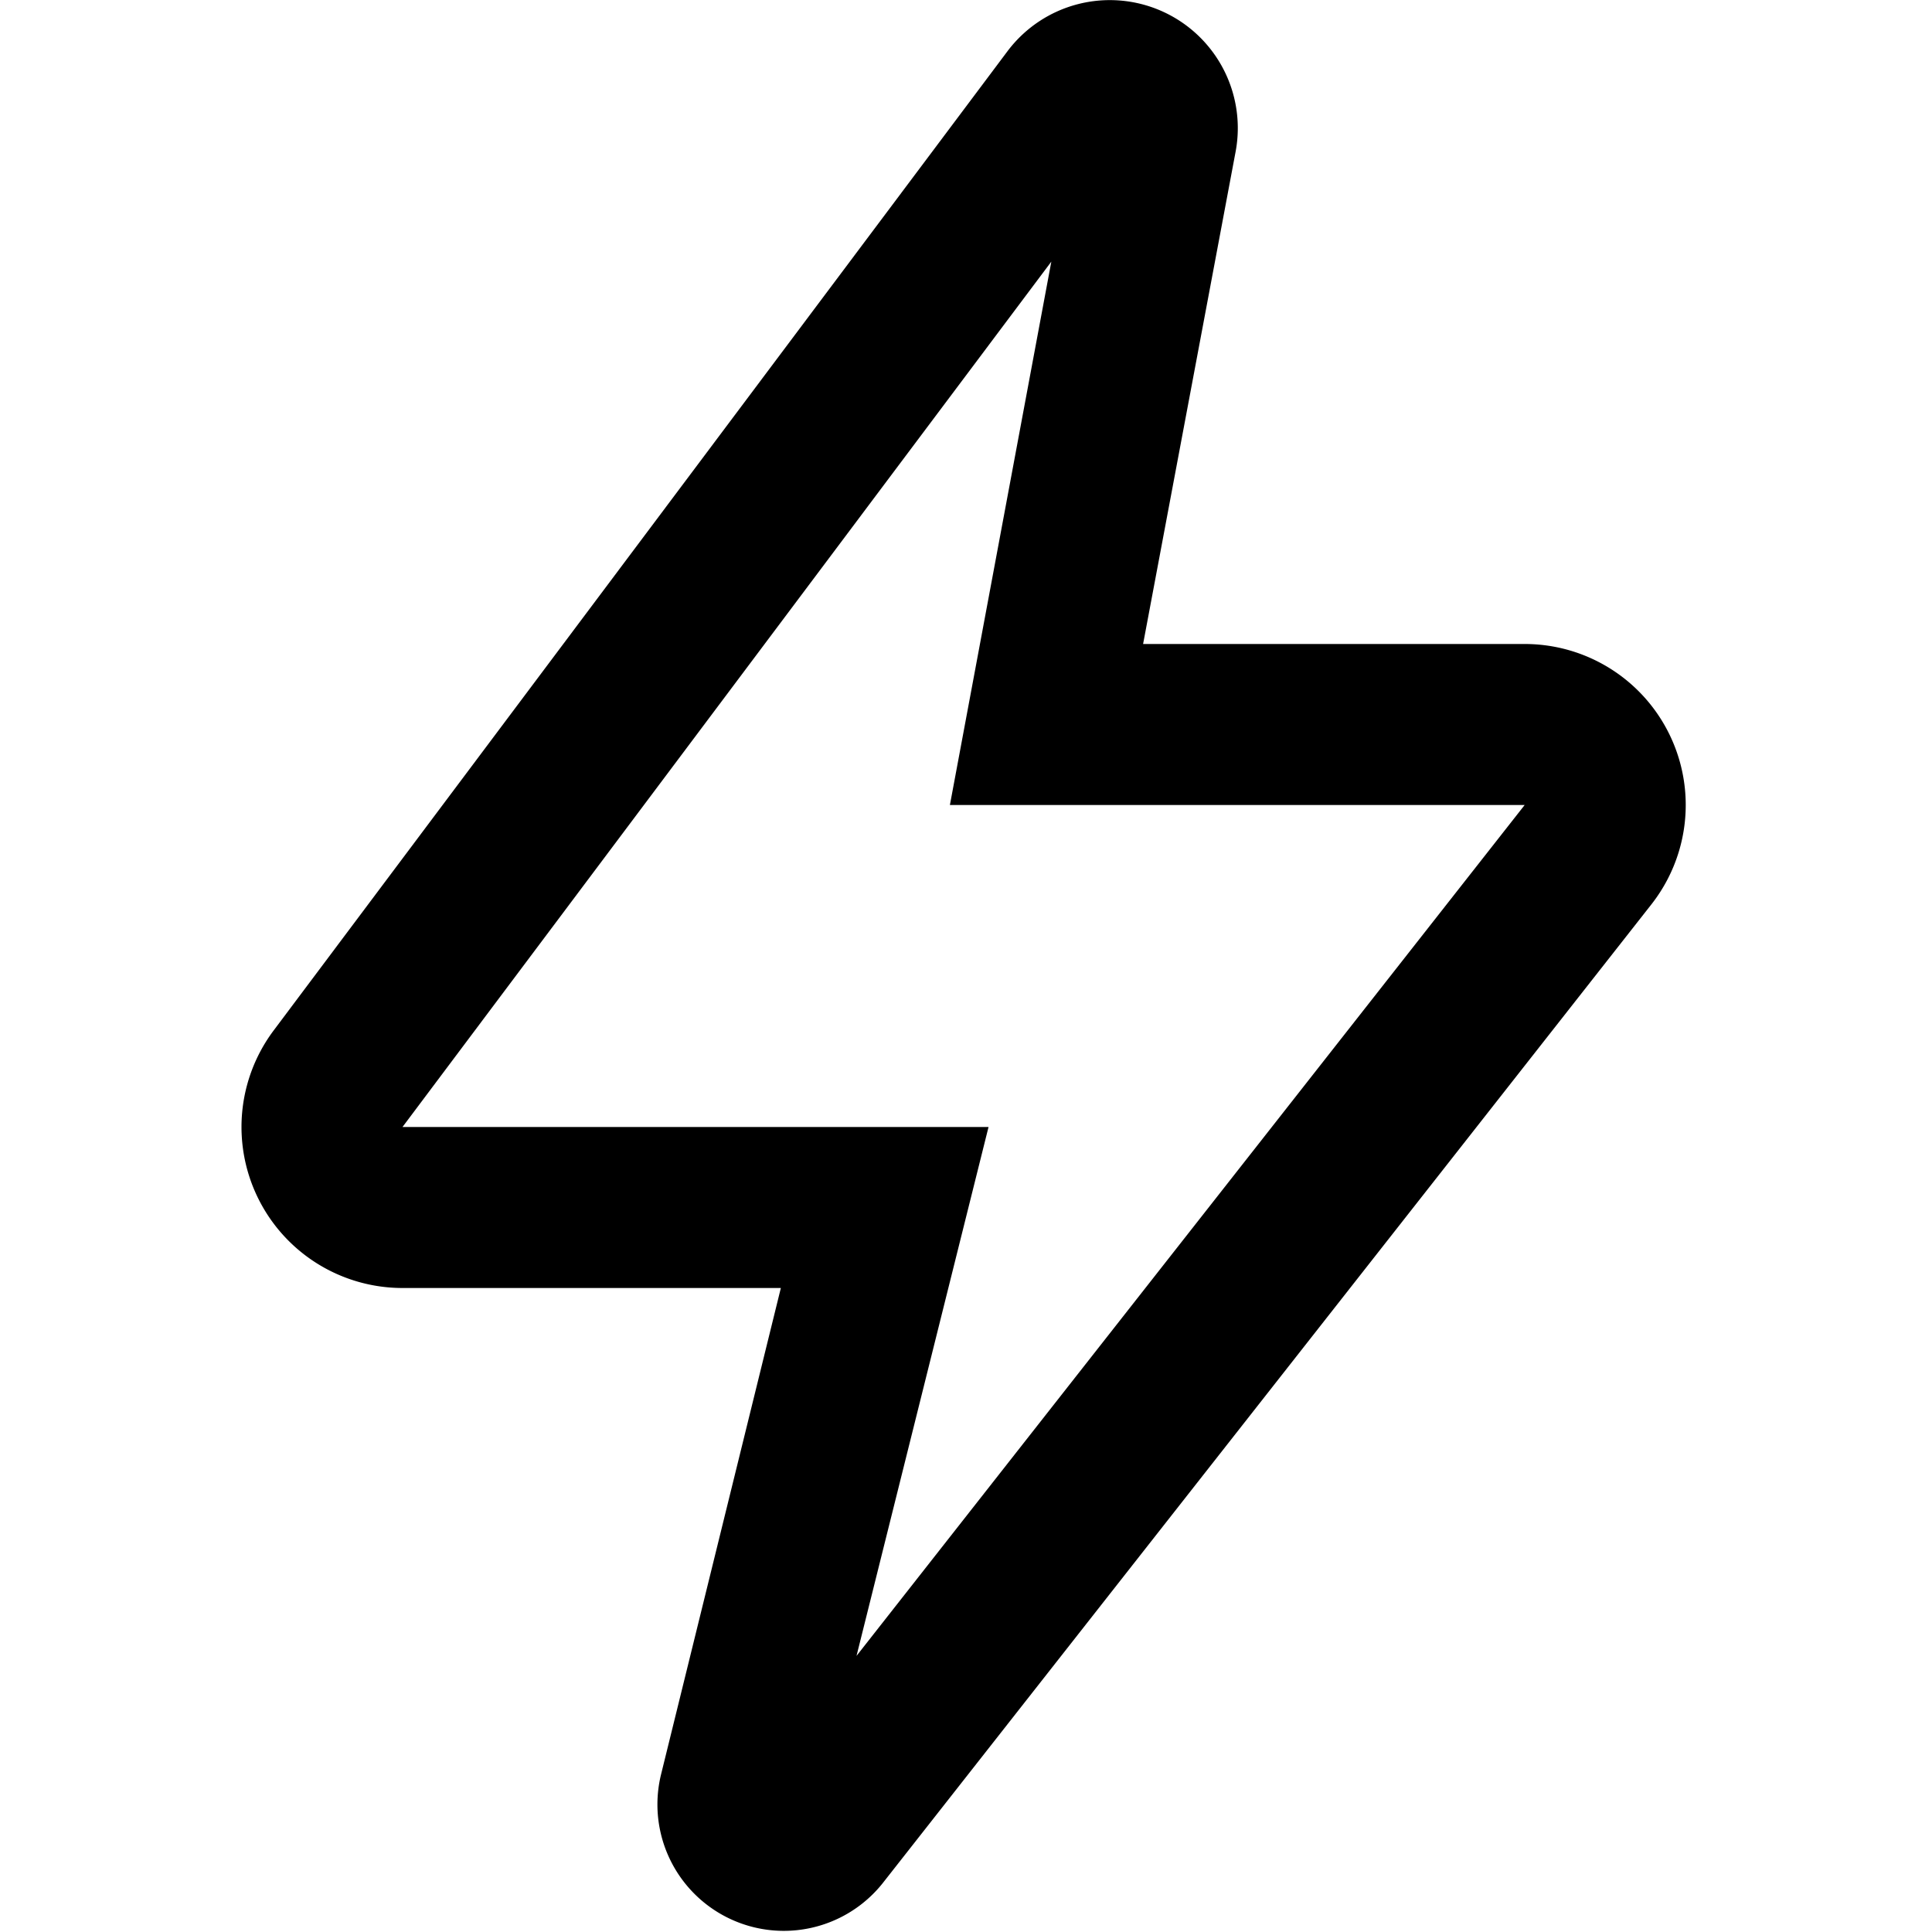 <svg xmlns="http://www.w3.org/2000/svg" width="24" height="24"><path d="M13.06 3.25 5 14h7.28l-1.64 6.57L18.94 10H11.8zM12.52.63a1.59 1.59 0 0 1 2.83 1.25L14.2 8h4.74a2 2 0 0 1 1.57 3.24L10.96 23.4a1.57 1.57 0 0 1-2.75-1.35L9.7 16H5a2 2 0 0 1-1.6-3.2z"/></svg>